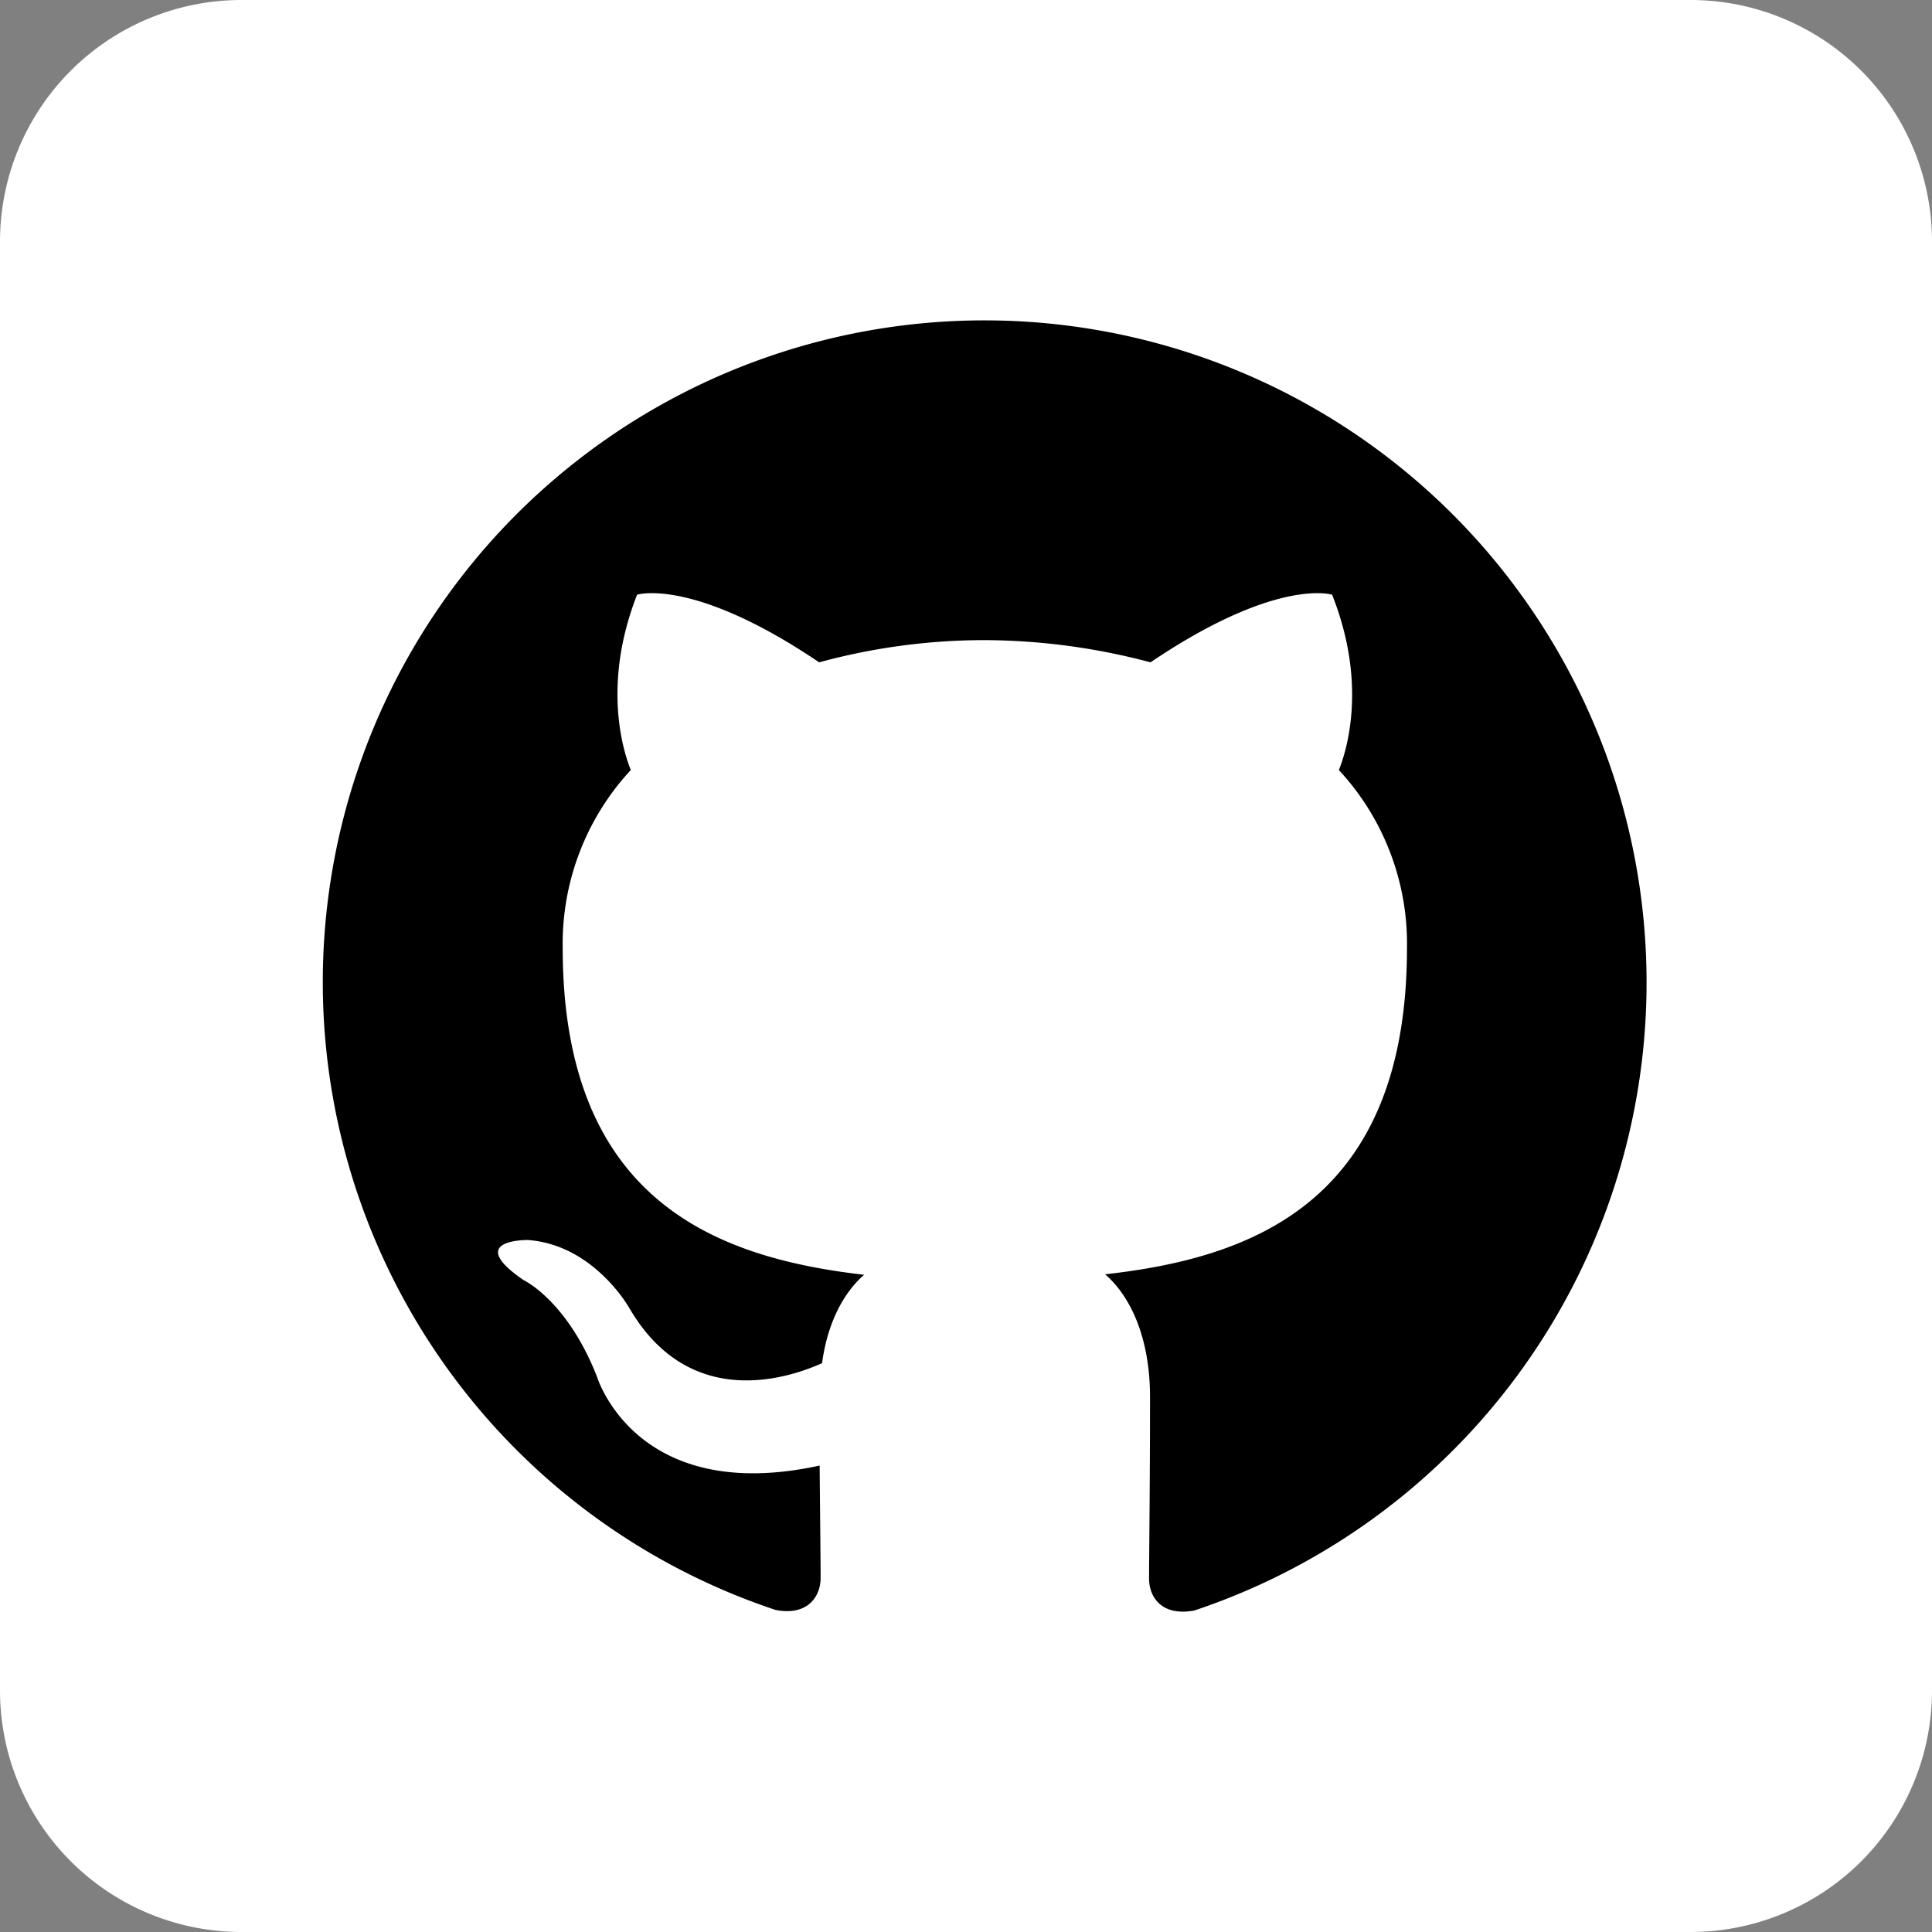 <svg xmlns="http://www.w3.org/2000/svg" id="Layer_1" data-name="Layer 1" viewBox="0 0 400 400"><rect x="0" y="0" width="400" height="400" fill="#808080" stroke="none"/><defs><style>.cls-1{fill:#fff}</style></defs><title>Artboard 4</title><g id="Dark_Blue" data-name="Dark Blue"><path d="M350,400H50A50,50,0,0,1,0,350V50A50,50,0,0,1,50,0H350a50,50,0,0,1,50,50V350A50,50,0,0,1,350,400Z" class="cls-1"/></g><path d="M203.9,66.33a137,137,0,0,0-43.3,267c6.8,1.3,9.3-3,9.3-6.6,0-3.3-.1-11.9-.2-23.3-38.1,8.3-46.1-18.4-46.1-18.4-6.2-15.8-15.2-20-15.2-20-12.4-8.5.9-8.3.9-8.3,13.7,1,21,14.1,21,14.1,12.2,20.9,32.1,14.9,39.9,11.4,1.2-8.9,4.8-14.9,8.7-18.3-30.4-3.5-62.4-15.2-62.4-67.7a52.85,52.85,0,0,1,14.1-36.8c-1.4-3.5-6.1-17.4,1.3-36.3,0,0,11.5-3.7,37.7,14a130.2,130.2,0,0,1,34.3-4.6,135.09,135.09,0,0,1,34.3,4.6c26.2-17.7,37.6-14,37.6-14,7.5,18.9,2.8,32.8,1.4,36.3a52.85,52.85,0,0,1,14.1,36.8c0,52.6-32,64.2-62.5,67.6,4.9,4.2,9.3,12.6,9.3,25.4,0,18.3-.2,33.1-.2,37.6,0,3.7,2.5,7.9,9.4,6.6a137.09,137.09,0,0,0-43.4-267.1Z"/></svg>